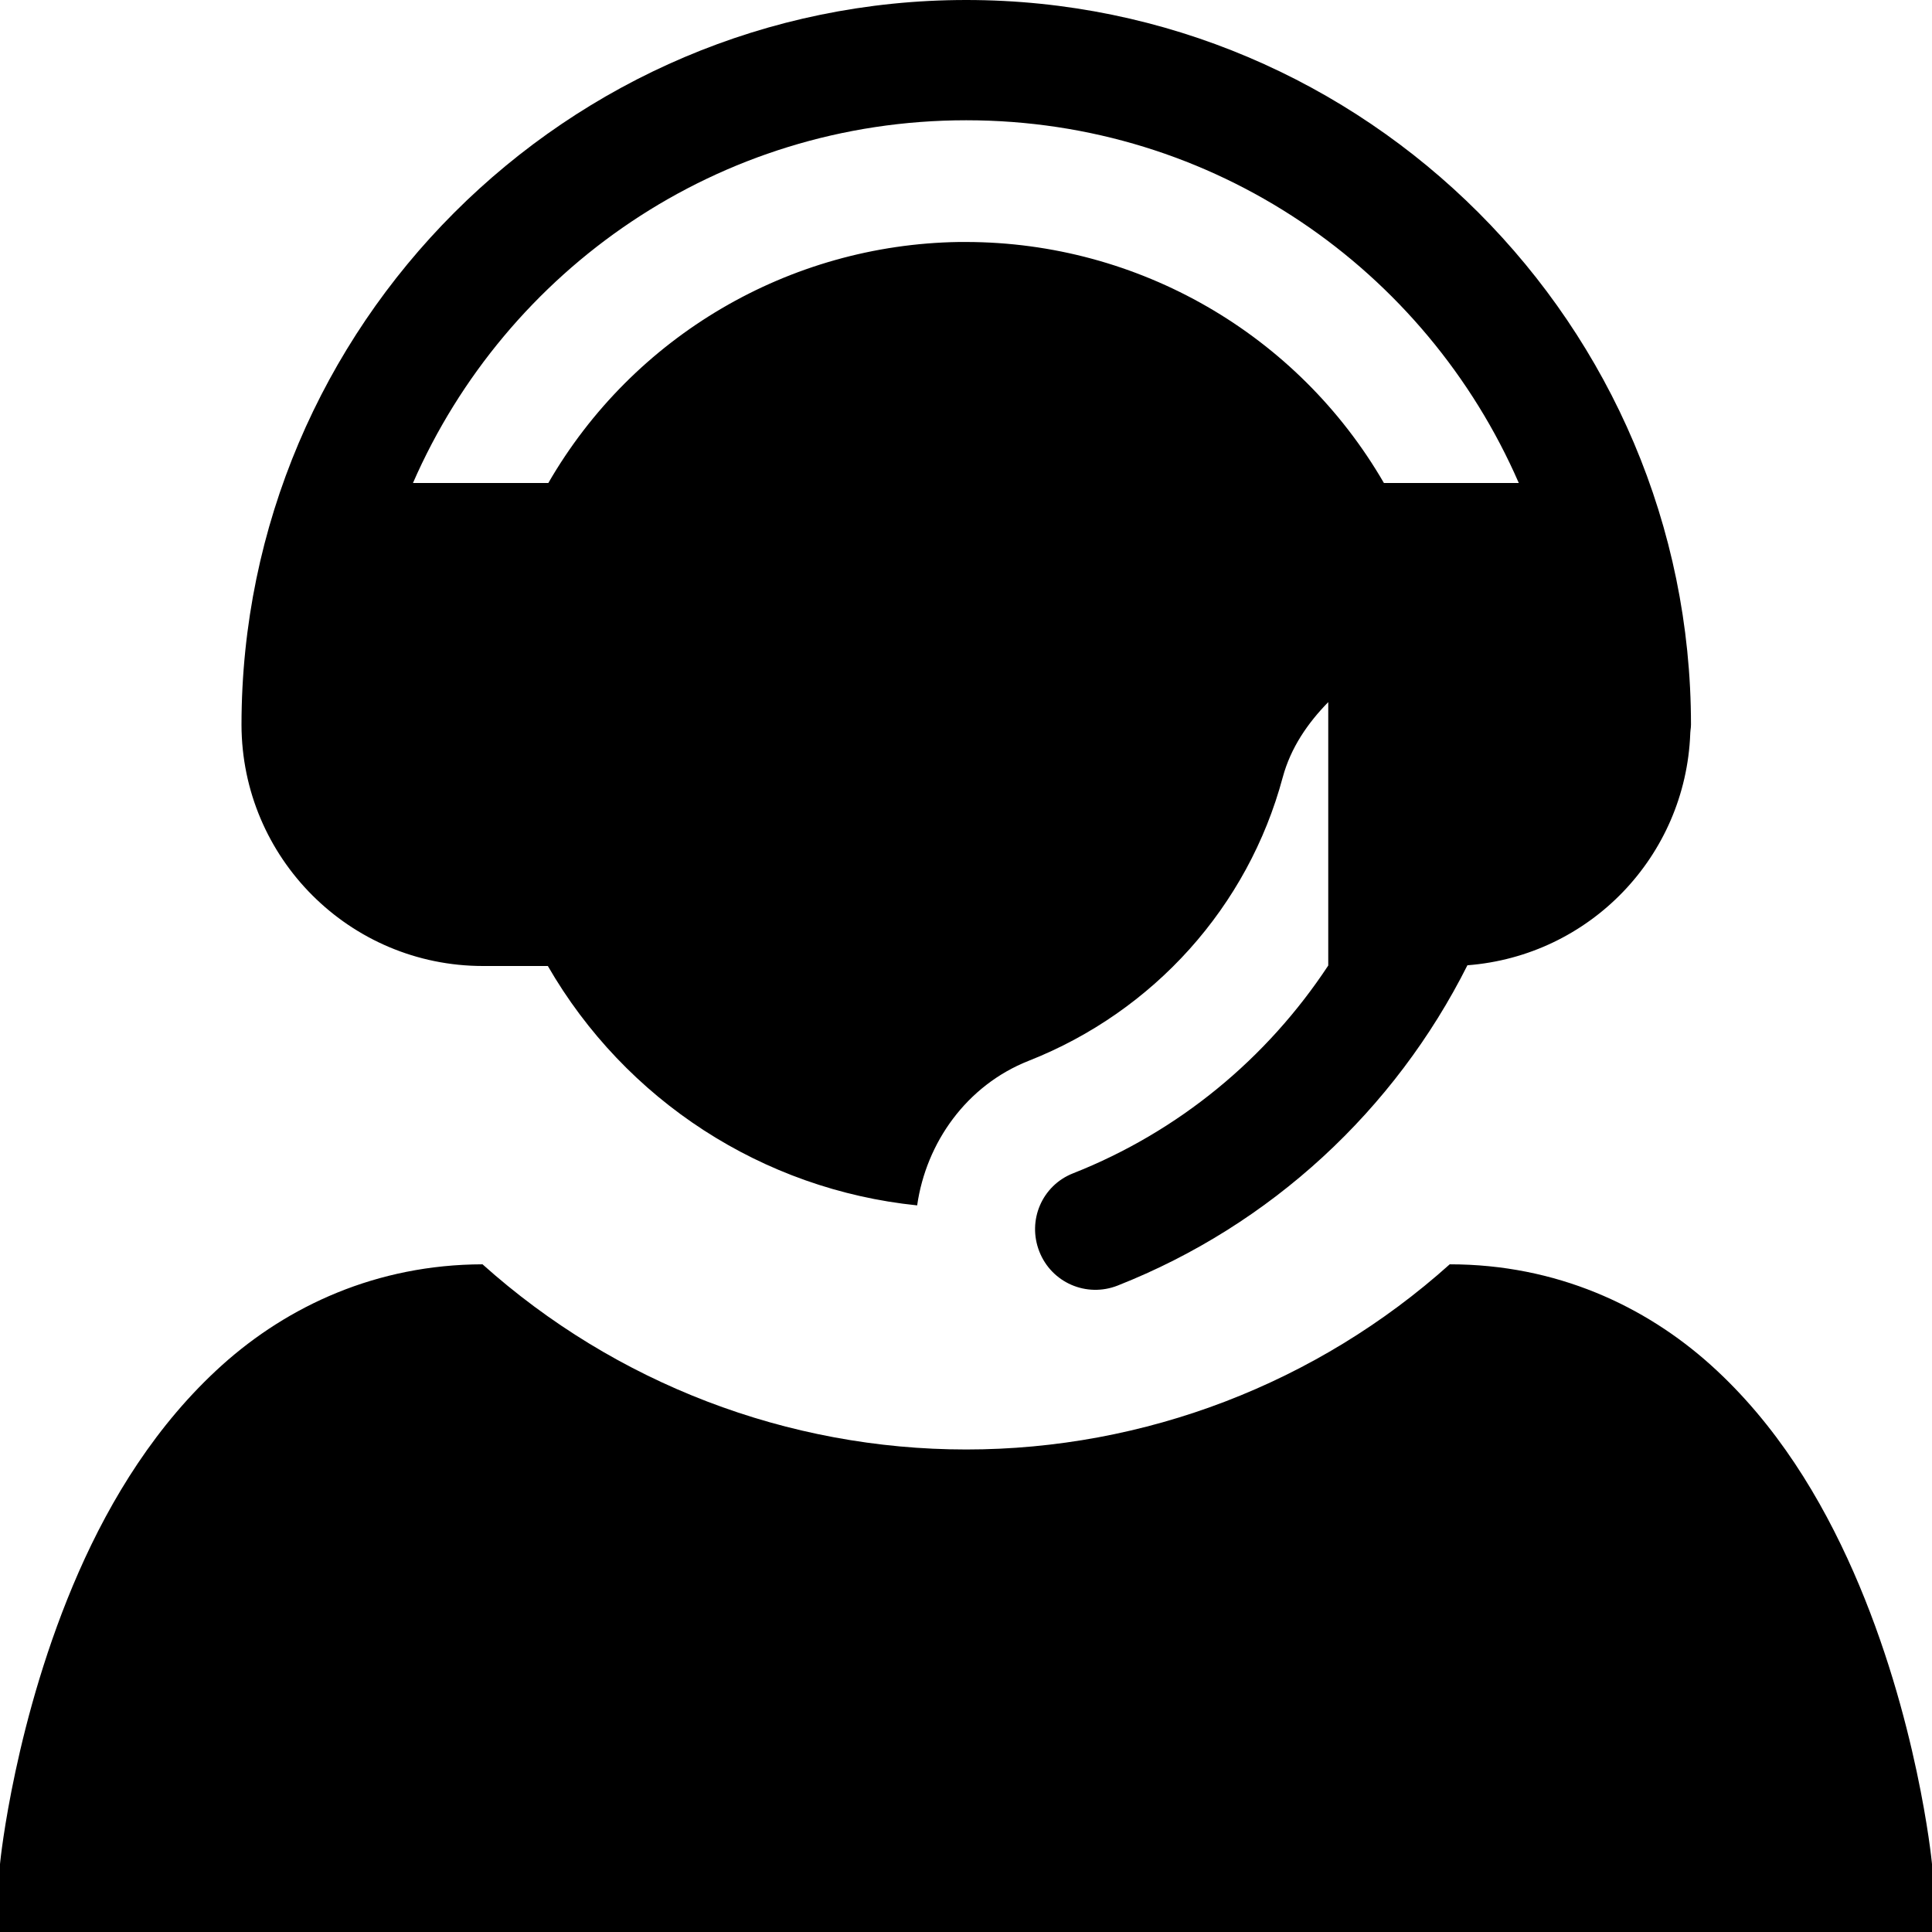 <?xml version="1.0" encoding="UTF-8"?>
<svg xmlns="http://www.w3.org/2000/svg" xmlns:xlink="http://www.w3.org/1999/xlink" width="32" height="32" viewBox="0 0 32 32" version="1.1">
<g id="surface1">
<path style=" stroke:none;fill-rule:nonzero;fill:rgb(0%,0%,0%);fill-opacity:1;" d="M 16.004 0 C 9.391 0 4.004 5.391 4 12.004 C 4.004 14.211 5.793 16 8 16 L 9.074 16 C 10.359 18.227 12.633 19.703 15.191 19.965 C 15.34 18.926 16.008 17.977 17.039 17.57 C 19.109 16.754 20.672 15.016 21.246 12.875 C 21.379 12.383 21.66 11.977 22 11.629 L 22 15.992 C 20.988 17.527 19.527 18.742 17.773 19.434 C 17.258 19.637 17.012 20.215 17.215 20.73 C 17.418 21.246 17.996 21.496 18.512 21.293 C 21.055 20.289 23.102 18.383 24.305 15.988 C 26.332 15.832 27.918 14.184 27.996 12.152 C 27.996 12.148 27.996 12.148 27.996 12.145 C 27.996 12.129 28 12.113 28 12.098 C 28.004 12.066 28.008 12.035 28.008 12.004 C 28.008 5.387 22.621 0 16.004 0 Z M 16.004 1.992 C 20.113 1.992 23.617 4.465 25.156 8 L 22.922 8 C 21.492 5.531 18.855 4.012 16.004 4.008 C 15.965 4.008 15.922 4.008 15.883 4.008 C 13.07 4.051 10.488 5.566 9.082 8 L 6.84 8 C 8.383 4.465 11.895 1.992 16.004 1.992 Z M 7.992 20.941 C 6.234 20.945 4.766 21.633 3.68 22.609 C 2.59 23.59 1.836 24.828 1.305 26.035 C 0.242 28.453 0.004 30.836 0.004 30.836 L -0.113 32 L 32.113 32 L 31.996 30.836 C 31.996 30.836 31.762 28.453 30.699 26.035 C 30.168 24.828 29.426 23.59 28.336 22.609 C 27.246 21.629 25.777 20.941 24.012 20.941 C 21.812 22.914 18.961 24.008 16.004 24.008 C 13.047 24.008 10.195 22.914 7.992 20.941 Z M 7.992 20.941 "/>
</g>
</svg>
